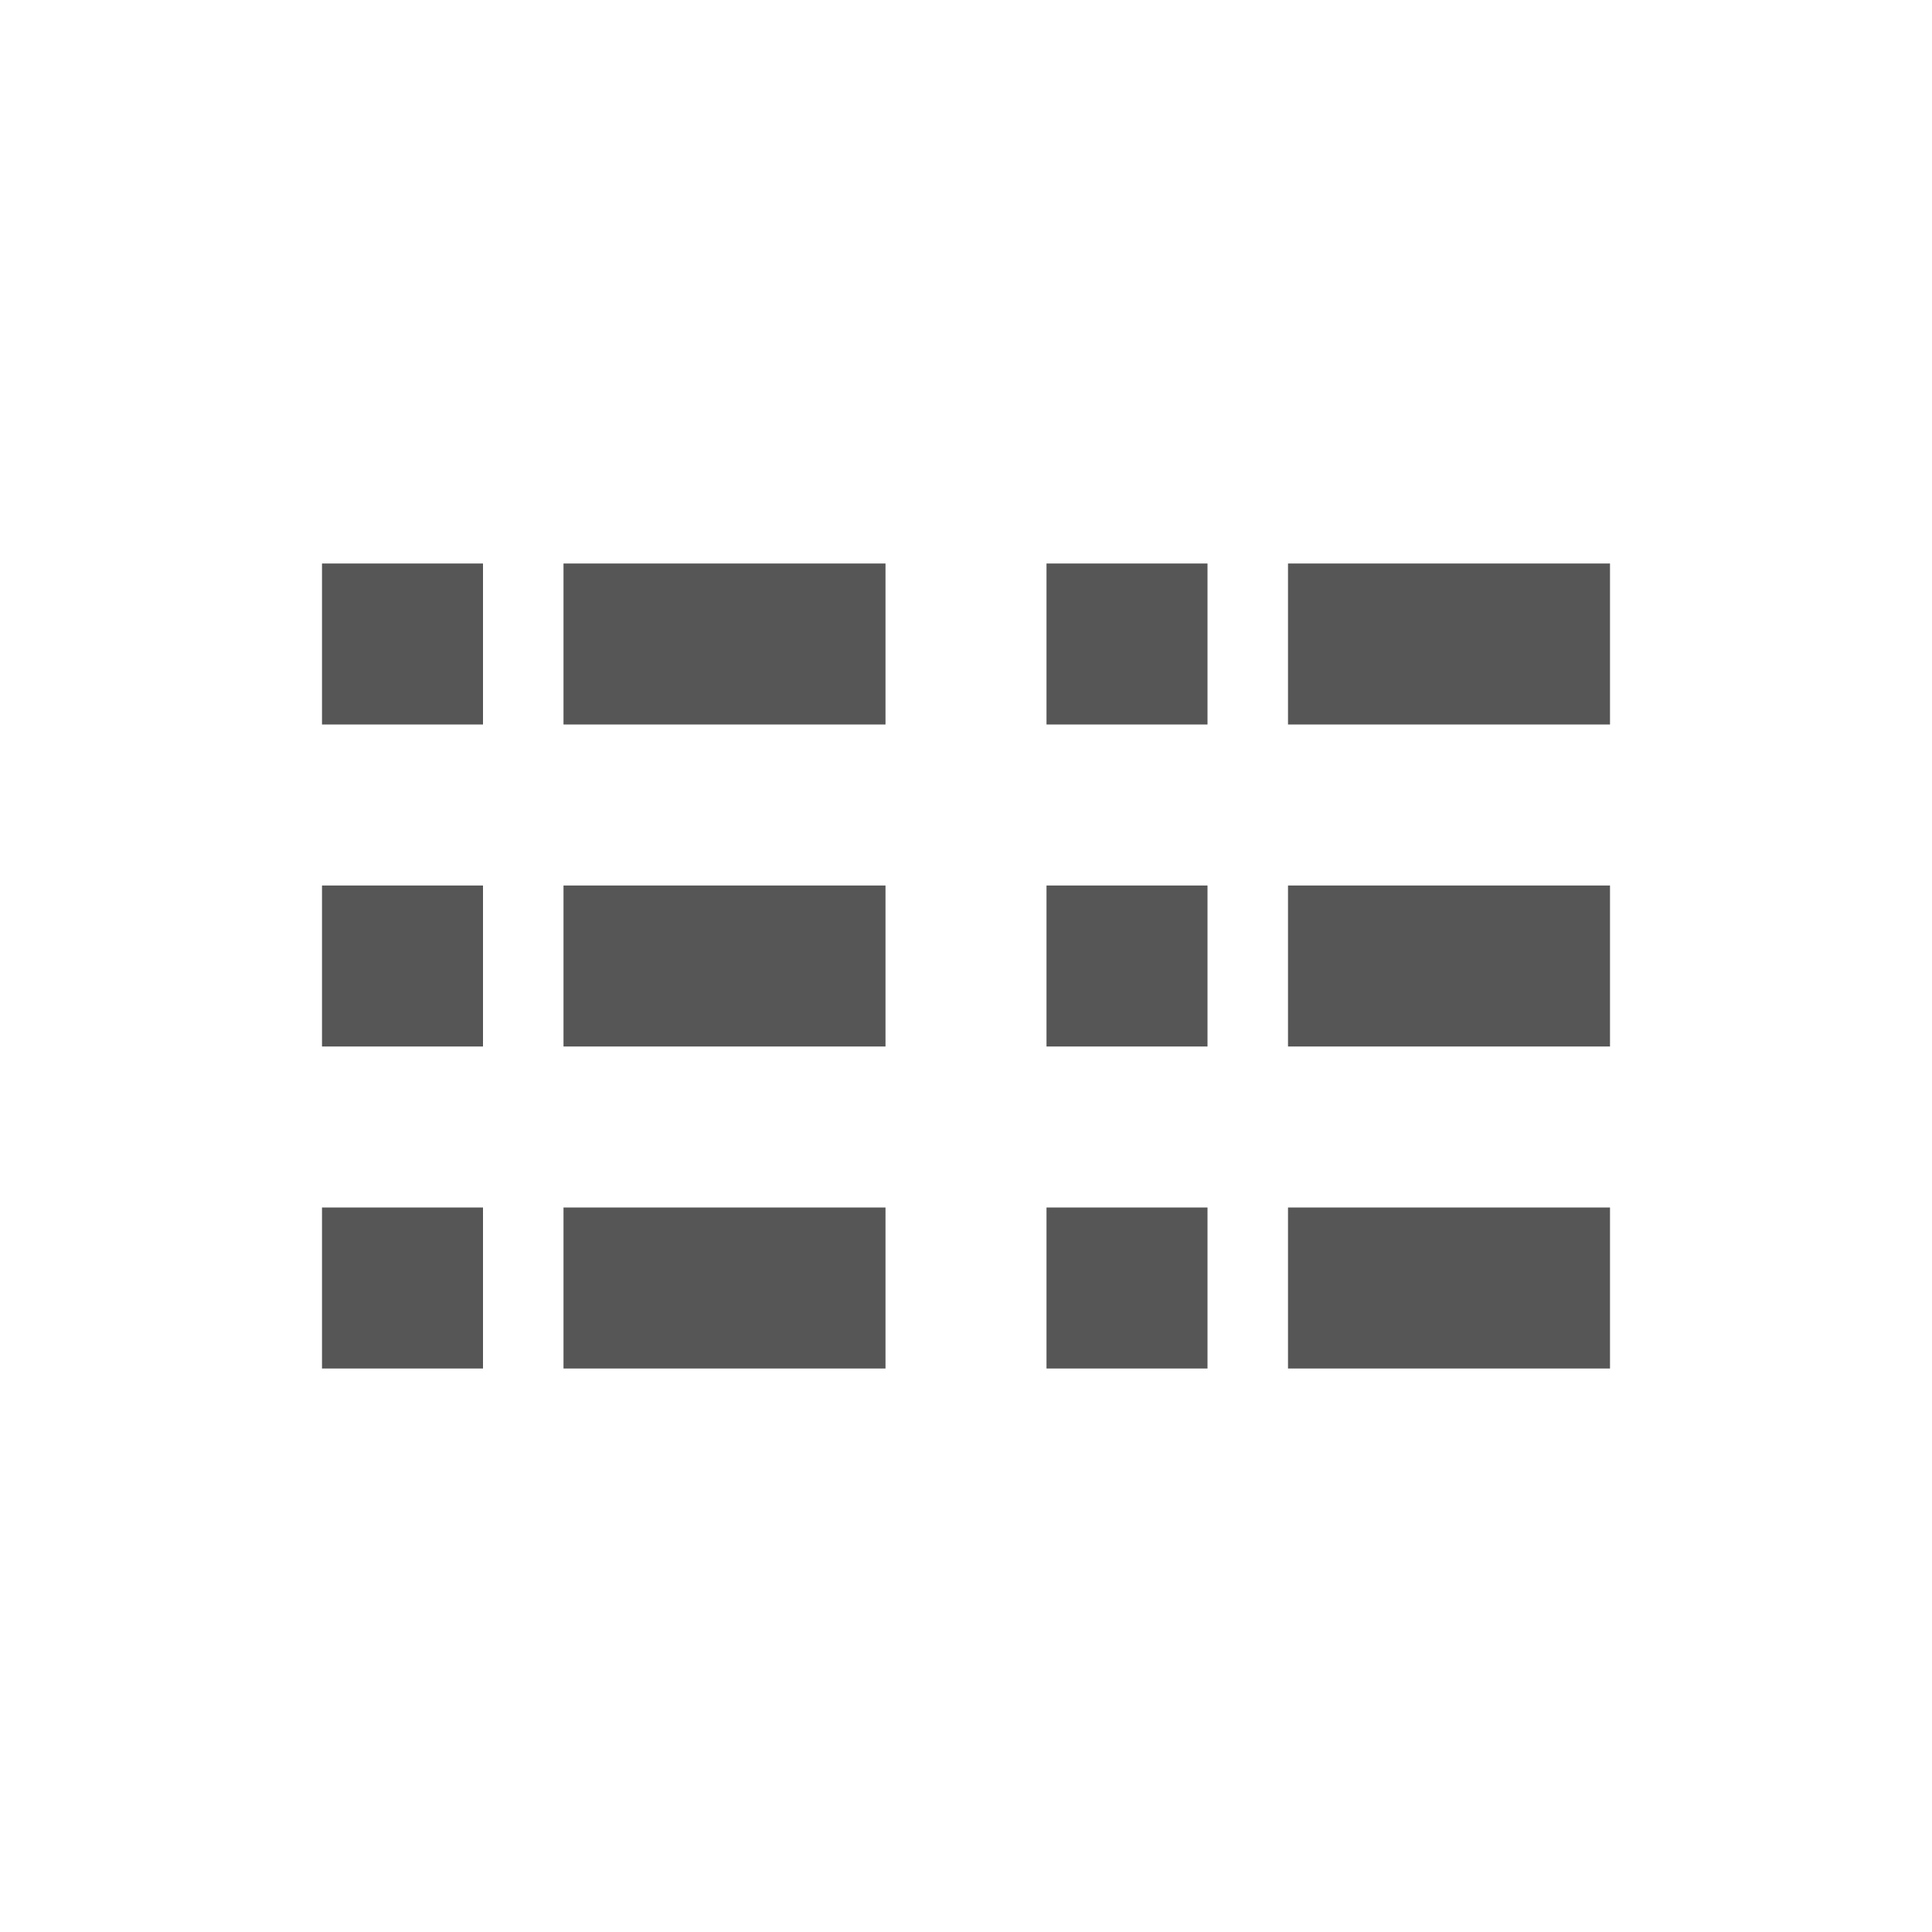 <svg width="24" height="24" version="1.1" viewBox="0 0 24 24" xmlns="http://www.w3.org/2000/svg">
 <defs>
  <style id="current-color-scheme" type="text/css">.ColorScheme-Text { color:#565656; } .ColorScheme-Highlight { color:#5294e2; }</style>
 </defs>
 <path class="ColorScheme-Text" d="m4 7v2h2v-2zm3 0v2h4v-2zm6 0v2h2v-2zm3 0v2h4v-2zm-12 4v2h2v-2zm3 0v2h4v-2zm6 0v2h2v-2zm3 0v2h4v-2zm-12 4v2h2v-2zm3 0v2h4v-2zm6 0v2h2v-2zm3 0v2h4v-2z" fill="currentColor"/>
</svg>

